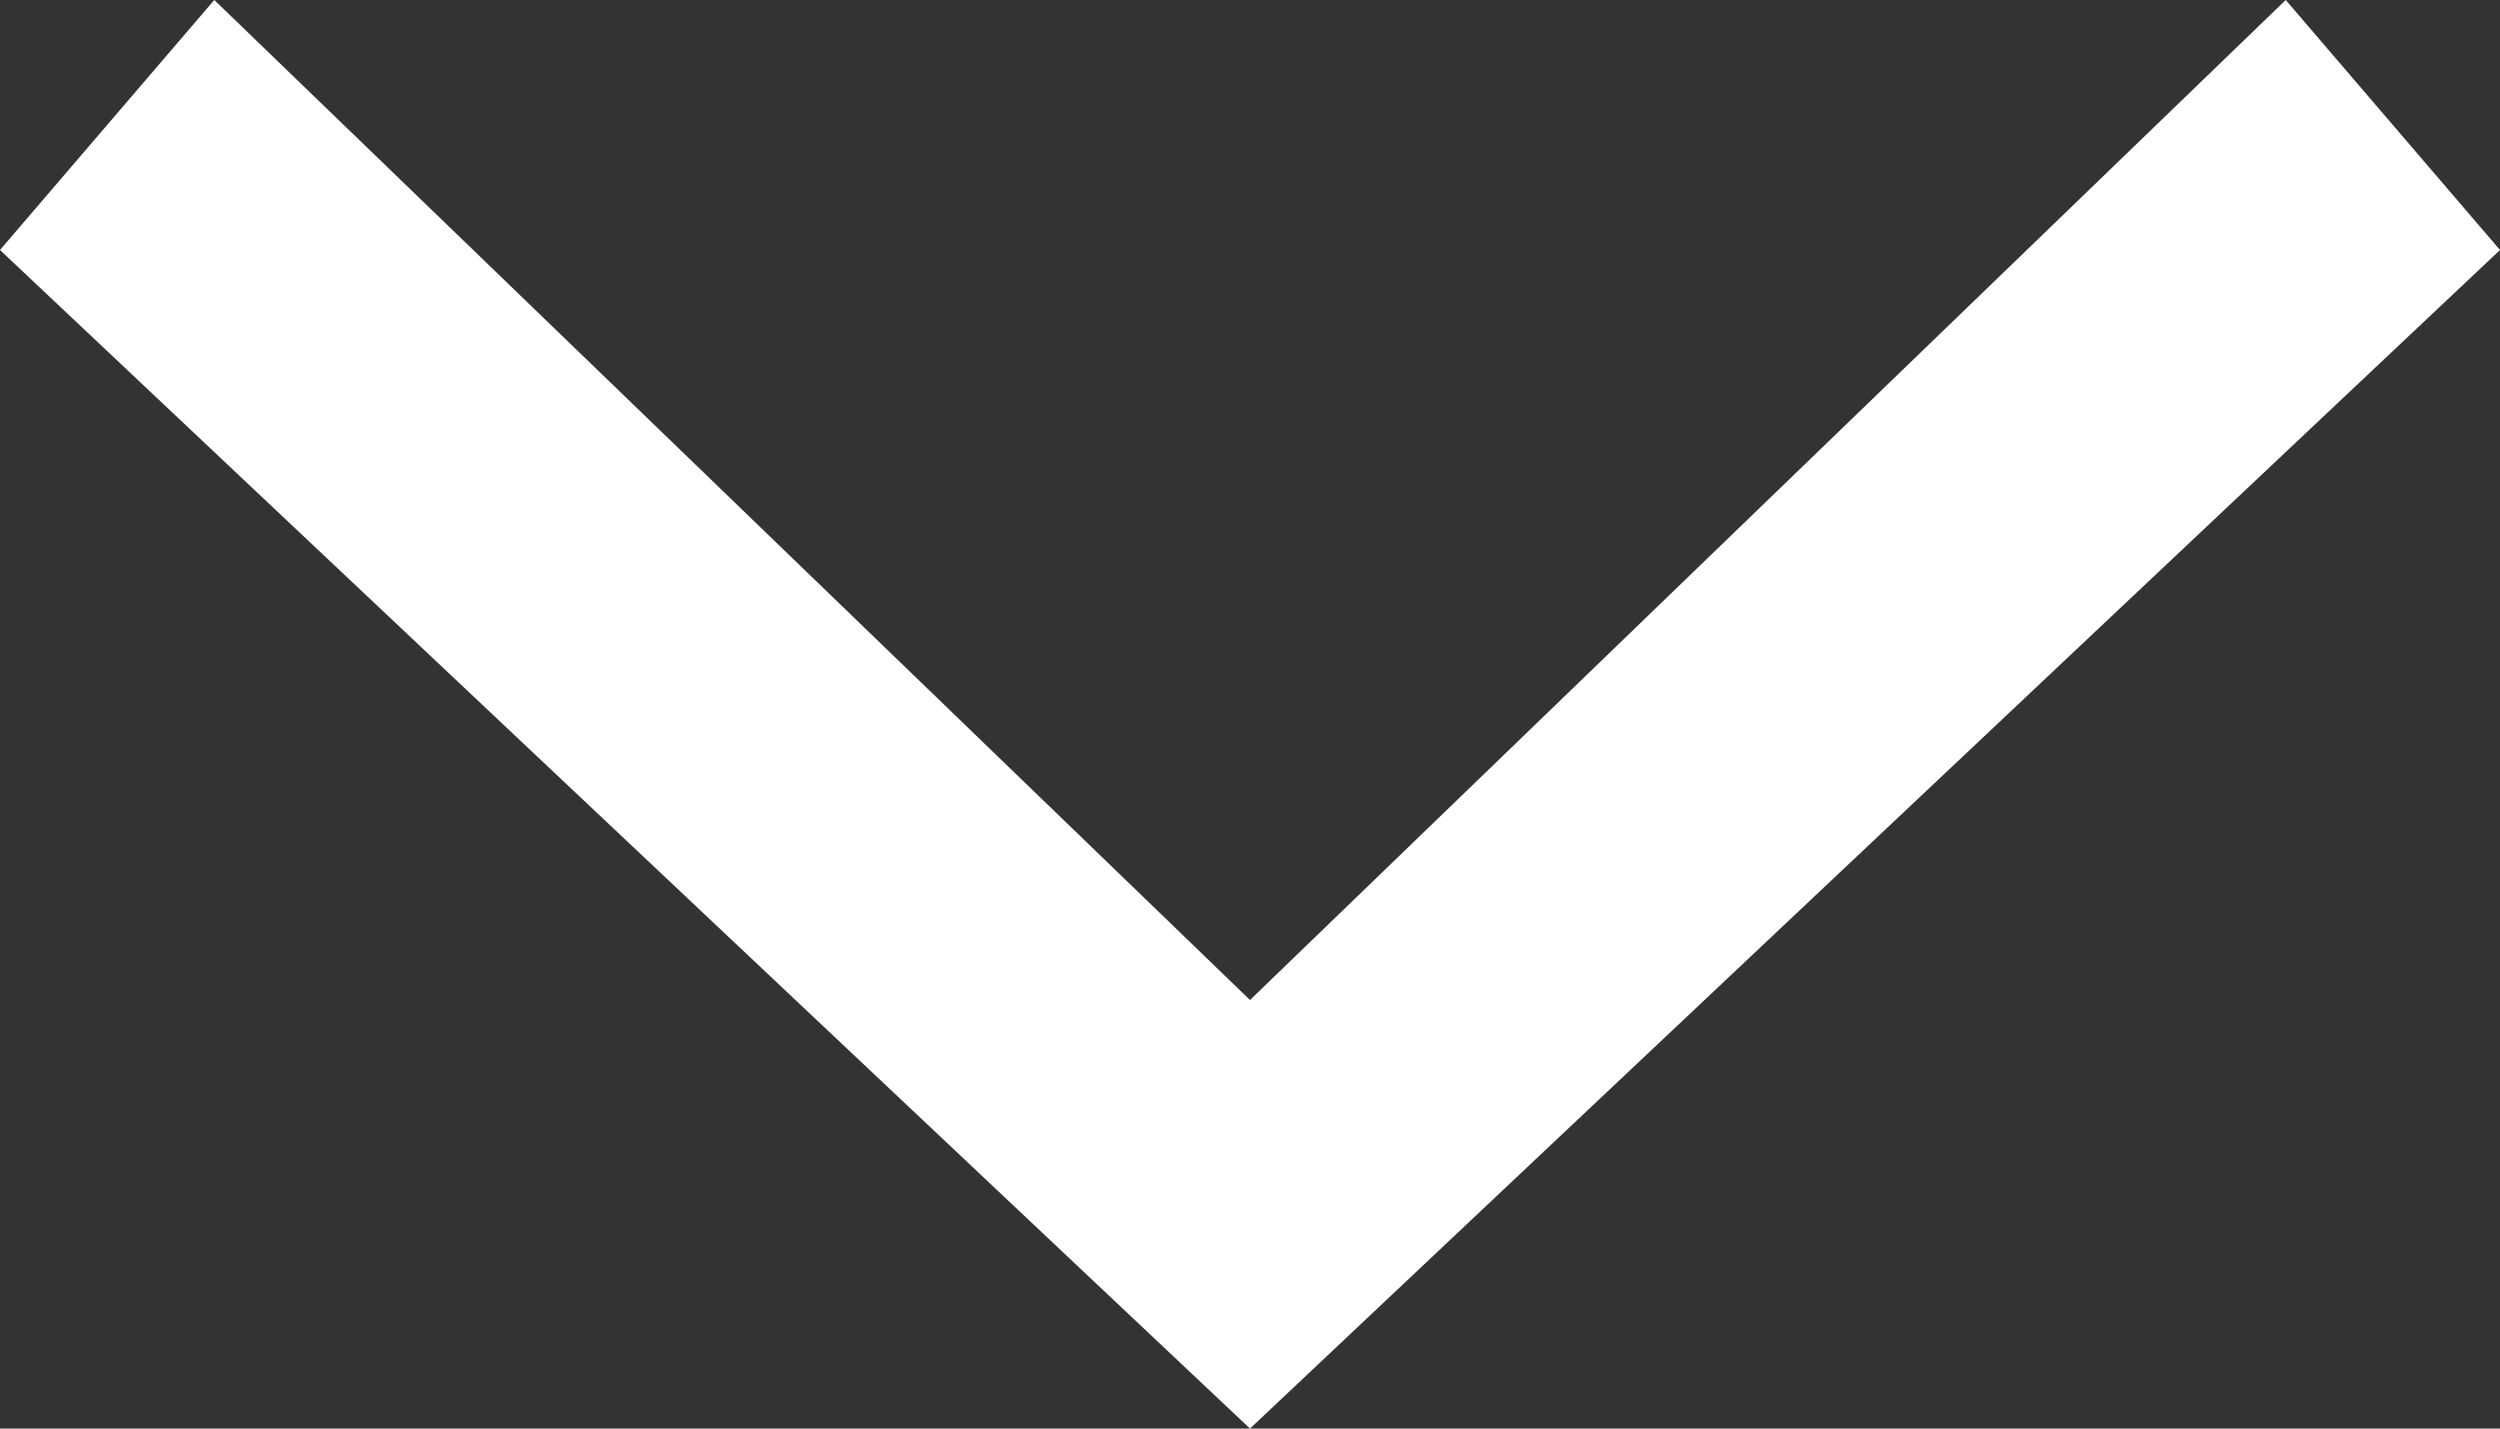 <?xml version="1.0" encoding="utf-8"?>
<!-- Generator: Adobe Illustrator 23.0.3, SVG Export Plug-In . SVG Version: 6.00 Build 0)  -->
<svg version="1.1" id="Layer_2_1_" xmlns="http://www.w3.org/2000/svg" xmlns:xlink="http://www.w3.org/1999/xlink" x="0px" y="0px"
	 viewBox="0 0 7 4" style="enable-background:new 0 0 7 4;" xml:space="preserve">
<rect x="0" y="0" width="7" height="4" fill="#333333" stroke="none"/>
<style type="text/css">
	.st0{fill:#FFFFFF;}
</style>
<title>22</title>
<path class="st0" d="M6.4,0L3.5,2.8L0.6,0L0,0.7L3.5,4L7,0.7L6.4,0z"/>
</svg>
